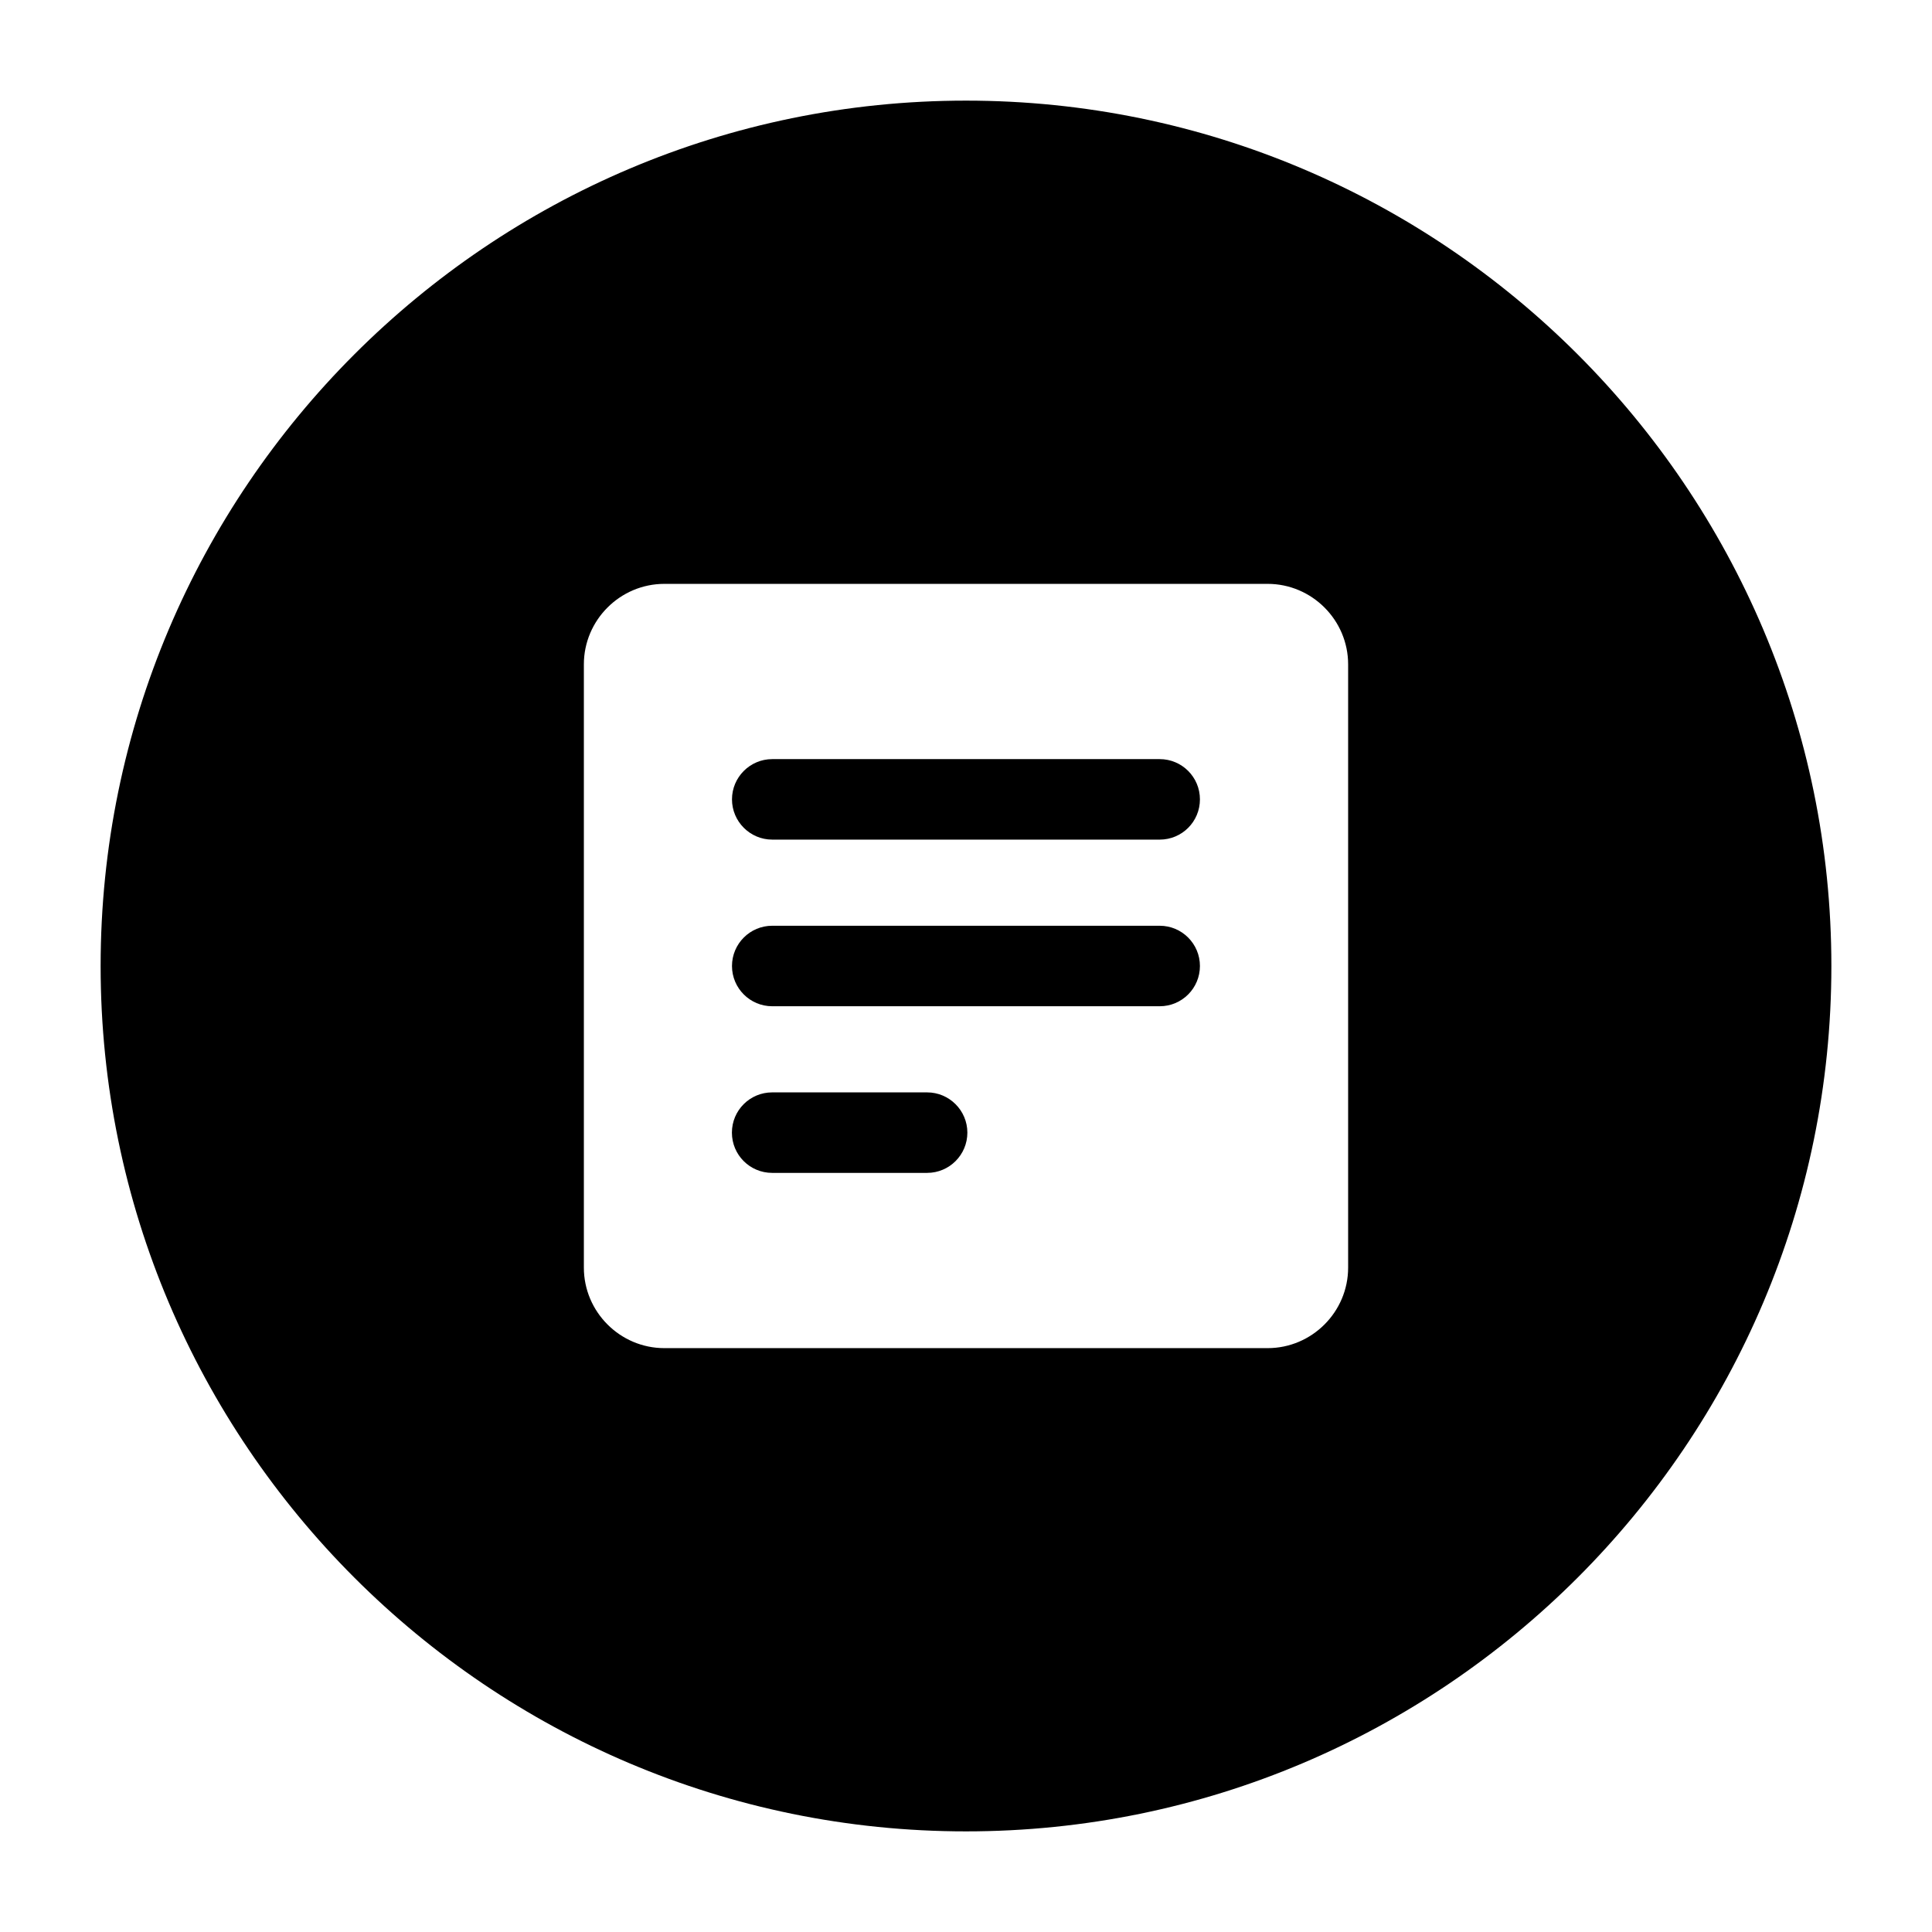 <svg xmlns="http://www.w3.org/2000/svg" width="24" height="24" viewBox="0 0 24 24">
    <path id="bounds" opacity="0" d="M0 0h24v24H0z"/>
    <path d="M12 1.25C6.072 1.25 1.25 6.072 1.25 12S6.072 22.75 12 22.75 22.75 17.928 22.75 12 17.928 1.25 12 1.25zm4.747 14.497c0 .55-.45 1-1 1H8.253c-.55 0-1-.45-1-1V8.253c0-.55.45-1 1-1h7.494c.55 0 1 .45 1 1v7.494z"/>
    <path d="M14.407 10.43H9.593c-.276 0-.5-.225-.5-.5s.224-.5.5-.5h4.813c.276 0 .5.223.5.5s-.223.5-.5.5zM14.407 12.5H9.593c-.276 0-.5-.224-.5-.5s.224-.5.5-.5h4.813c.276 0 .5.224.5.5s-.223.5-.5.5zM11.52 14.57H9.592c-.276 0-.5-.223-.5-.5s.224-.5.5-.5h1.925c.276 0 .5.225.5.5s-.223.5-.5.5z"/>
</svg>
